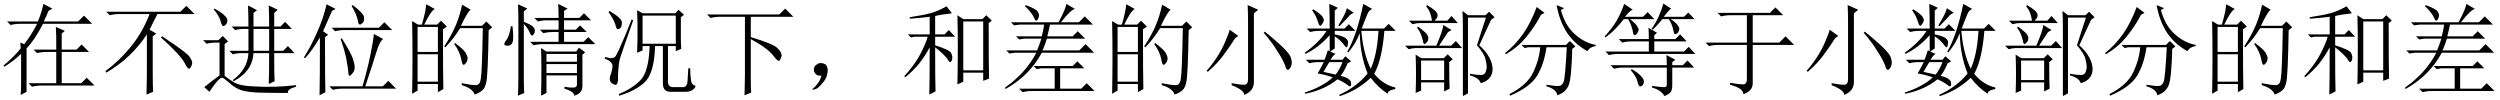 <?xml version='1.0' encoding='UTF-8'?>
<!-- This file was generated by dvisvgm 2.9.1 -->
<svg version='1.1' xmlns='http://www.w3.org/2000/svg' xmlns:xlink='http://www.w3.org/1999/xlink' width='262.5pt' height='10.5pt' viewBox='-72 -72.369 262.5 10.5'>
<defs>
<path id='g0-712' d='M1.846-.246Q2.092-.533 2.256-1.066Q1.887-1.066 1.723-1.189T1.477-1.518Q1.436-1.723 1.477-1.887Q1.518-2.092 1.764-2.256Q2.01-2.461 2.379-2.379T2.83-2.051Q2.912-1.846 2.912-1.641Q2.912-1.395 2.789-.984Q2.666-.615 2.215-.123Q1.805 .328 1.518 .369Q1.271 .41 1.271 .369T1.395 .246Q1.641 .041 1.846-.246Z'/>
<path id='g0-1083' d='M.738-7.506H8.326L8.941-8.121L9.803-7.26H5.332V-5.127Q7.793-4.389 8.162-3.937Q8.572-3.527 8.572-3.199Q8.572-3.076 8.449-2.83Q8.367-2.625 8.285-2.625Q8.121-2.625 7.711-3.158Q7.137-3.937 5.332-4.922V-.738Q5.332 .123 5.373 .697L4.676 .984Q4.717-.533 4.717-1.107V-7.26H2.092Q1.559-7.26 1.107-7.137L.738-7.506Z'/>
<path id='g0-1085' d='M5.537-5.209V-1.271Q5.537-.041 5.578 .615L4.881 .902Q4.922-.656 4.922-1.805V-5.414Q3.281-2.912 .656-1.395L.574-1.559Q1.928-2.543 3.158-4.02Q4.43-5.537 5.209-7.547H2.01Q1.477-7.547 1.025-7.424L.656-7.793H8.449L9.064-8.408L9.926-7.547H6.029Q5.66-6.85 5.209-5.906L5.906-5.496L5.537-5.209ZM6.398-5.086L6.521-5.209Q9.146-3.486 9.393-3.076Q9.68-2.666 9.68-2.42Q9.68-2.256 9.557-2.01Q9.434-1.805 9.352-1.805Q9.187-1.805 8.859-2.461Q8.367-3.322 6.398-5.086Z'/>
<path id='g0-1214' d='M3.158-.328Q4.102-.164 4.512-.164T4.922-.697V-4.307H1.928Q1.395-4.307 .943-4.184L.574-4.553H4.922V-7.424H3.199Q2.666-7.424 2.215-7.301L1.846-7.67H7.342L7.916-8.244L8.736-7.424H5.537V-4.553H8.326L8.982-5.209L9.885-4.307H5.537V-.369Q5.578 .533 4.553 .861Q4.553 .246 3.158-.123V-.328Z'/>
<path id='g0-1405' d='M2.051 .984Q2.092-.246 2.092-5.086Q1.23-3.65 .533-2.912L.41-2.994Q1.189-4.225 1.805-5.66Q2.461-7.096 2.789-8.572L3.732-8.08L3.363-7.875Q2.707-6.398 2.42-5.742L2.953-5.373L2.625-5.127Q2.625-.205 2.666 .656L2.051 .984ZM5.414-8.408L5.537-8.49Q6.727-7.588 6.727-7.178Q6.768-6.768 6.562-6.604T6.316-6.439Q6.111-6.439 6.07-6.891Q5.947-7.506 5.414-8.408ZM3.322-6.111H8.285L8.859-6.686L9.68-5.865H4.635Q4.143-5.865 3.691-5.742L3.322-6.111ZM4.266-4.922L4.389-5.004Q5.414-3.363 5.578-2.789Q5.742-2.256 5.742-1.969Q5.742-1.559 5.496-1.312Q5.291-1.066 5.209-1.066Q5.086-1.066 5.086-1.354Q5.045-1.846 4.881-2.748T4.266-4.922ZM7.752-5.455L8.736-4.922Q8.367-4.717 7.998-3.486T6.85 .041H8.695L9.27-.533L10.09 .287H4.43Q3.896 .287 3.445 .41L3.076 .041H6.562Q7.055-1.641 7.383-3.199Q7.711-4.799 7.752-5.455Z'/>
<path id='g0-2021' d='M.984-7.875Q2.338-7.096 2.297-6.645Q2.297-6.234 2.133-6.07Q1.969-5.947 1.887-5.947Q1.723-5.947 1.641-6.357Q1.477-6.932 .902-7.752L.984-7.875ZM.533-3.035Q.943-2.953 1.107-2.912Q1.271-2.912 1.518-2.994T3.322-6.973L3.486-6.891Q2.256-3.404 2.092-2.871Q1.969-2.379 1.928-1.764Q1.887-1.189 1.887-.615Q1.846-.041 1.559-.123Q1.312-.205 1.148-.369Q1.025-.533 1.025-.738Q1.025-.984 1.107-1.148Q1.271-1.559 1.312-2.051T.492-2.871L.533-3.035ZM4.471-7.383V-4.43H7.957V-7.383H4.471ZM8.49-5.045Q8.49-4.512 8.531-3.896L7.957-3.65V-4.184H7.137V-.656Q7.055 .082 7.629 .123H8.818Q9.146 .041 9.187-.451T9.27-1.846H9.475Q9.475-1.107 9.557-.574Q9.639-.082 10.049 0Q9.803 .615 8.982 .615H7.383Q6.562 .615 6.604-.369V-4.184H5.783Q5.701-1.312 4.676-.369Q3.691 .533 2.01 1.025L1.969 .861Q3.363 .287 4.225-.574Q5.127-1.477 5.209-4.184H4.471V-3.732L3.896-3.486Q3.937-4.43 3.937-4.922V-6.562Q3.937-7.096 3.896-7.957L4.471-7.629H7.916L8.244-7.998L8.818-7.465L8.49-7.219V-5.045Z'/>
<path id='g0-2102' d='M3.855-8.285L4.676-7.67L4.307-7.465Q3.609-6.152 2.748-5.127Q1.928-4.102 .615-3.322L.533-3.445Q1.6-4.307 2.42-5.455Q3.24-6.645 3.855-8.285ZM6.727-8.162L6.398-7.957Q6.85-6.316 7.875-5.414T10.049-4.307V-4.184Q9.434-4.102 9.187-3.65Q7.834-4.389 7.014-5.619Q6.234-6.85 5.947-8.49L6.727-8.162ZM2.256-4.307H6.932L7.342-4.717L7.916-4.143L7.588-3.896Q7.506-.656 7.178 0Q6.85 .697 6.029 .984Q5.906 .328 4.881 .041V-.123Q5.906 .041 6.193 0Q6.521 0 6.686-.451T7.014-4.061H4.881Q4.635-2.297 3.896-1.066Q3.158 .123 1.066 1.025L.984 .861Q2.83-.082 3.445-1.354Q4.102-2.666 4.225-4.061H2.953L2.584-3.979L2.256-4.307Z'/>
<path id='g0-2748' d='M3.691-4.061Q3.691-.287 3.732 .574L3.076 .902Q3.117-.328 3.117-4.061Q2.625-3.117 1.969-2.297Q1.312-1.518 .533-.902L.451-1.025Q1.395-2.051 2.01-3.117Q2.625-4.225 2.912-5.168H1.518L1.148-5.086L.82-5.414H3.117V-7.26Q2.543-7.178 1.025-7.055V-7.219Q2.42-7.424 3.322-7.67Q4.225-7.957 4.881-8.367L5.455-7.629Q4.348-7.506 3.691-7.342V-5.414H4.676L5.127-5.865L5.783-5.168H3.691V-4.266Q5.25-3.773 5.373-3.445Q5.496-3.158 5.496-2.994Q5.496-2.789 5.414-2.625Q5.332-2.502 5.291-2.502Q5.168-2.502 5.004-2.789Q4.758-3.199 3.691-4.061ZM9.311-6.604Q9.311-1.969 9.352-.779L8.736-.533V-1.395H6.645V-.451L6.029-.164Q6.07-1.969 6.07-3.979Q6.07-6.029 6.029-7.424L6.645-7.014H8.654L9.064-7.424L9.639-6.85L9.311-6.604ZM6.645-6.768V-1.641H8.736V-6.768H6.645Z'/>
<path id='g0-3416' d='M2.174-3.937Q2.174-4.061 2.133-4.553L2.543-4.389Q3.24-5.25 3.896-6.521H2.092Q1.559-6.521 1.107-6.398L.738-6.768H3.979Q4.43-7.875 4.553-8.613L5.496-8.121L5.086-7.875Q4.963-7.506 4.594-6.768H8.203L8.818-7.383L9.68-6.521H4.512Q3.65-4.84 2.789-3.937V.615L2.174 .943Q2.215 .287 2.215-.246V-3.363Q1.271-2.502 .451-2.01L.369-2.133Q1.6-3.199 2.174-3.937ZM5.906-5.168Q5.906-5.455 5.865-6.193L6.809-5.783L6.48-5.496V-3.814H8.039L8.572-4.348L9.352-3.568H6.48V-.287H8.531L9.105-.861L9.926-.041H4.348Q3.814-.041 3.363 .082L2.994-.287H5.906V-3.568H4.881Q4.348-3.568 3.896-3.445L3.527-3.814H5.906V-5.168Z'/>
<path id='g0-4671' d='M5.045-6.48Q5.045-7.752 5.004-8.49L6.111-7.998L5.66-7.629V-.41Q5.66 .533 4.635 .943Q4.676 .451 3.322-.082V-.287Q4.225-.123 4.635-.123T5.045-.697V-6.48ZM3.117-5.906L4.02-5.25Q3.691-5.086 3.445-4.635Q3.158-4.184 2.502-3.281Q1.887-2.42 .82-1.477L.697-1.6Q1.23-2.174 1.764-2.994T2.625-4.594Q2.994-5.414 3.117-5.906ZM6.809-5.701Q8.367-4.43 8.941-3.814T9.557-2.912Q9.639-2.625 9.639-2.502Q9.639-2.133 9.475-1.887Q9.311-1.682 9.229-1.682Q9.064-1.682 8.941-2.133Q8.695-2.789 8.121-3.65Q7.588-4.553 6.686-5.578L6.809-5.701Z'/>
<path id='g0-5150' d='M2.625-8.367L2.707-8.49Q3.773-8.08 3.937-7.834T4.102-7.424Q4.102-7.219 3.979-7.014Q3.896-6.85 3.814-6.85Q3.691-6.85 3.568-7.178Q3.322-7.711 2.625-8.367ZM5.25-6.439Q5.086-5.66 4.963-5.209H7.629L8.162-5.742L8.941-4.963H4.922Q4.758-4.389 4.471-3.732H8.326L8.982-4.389L9.885-3.486H4.389Q3.117-1.107 .574 .328L.533 .164Q2.707-1.354 3.814-3.486H1.559L.984-3.404L.656-3.732H3.896Q4.143-4.348 4.348-4.963H2.543L2.01-4.881L1.682-5.209H4.389Q4.553-5.865 4.635-6.439H2.051L1.477-6.357L1.148-6.686H6.152Q6.891-8.08 6.973-8.613L7.875-8.08Q7.465-8.039 6.398-6.686H8.285L8.9-7.301L9.762-6.439H5.25ZM3.527-2.092H7.629L8.121-2.584L8.859-1.846H6.316V.287H8.531L9.105-.287L9.926 .533H3.363Q2.83 .533 2.379 .656L2.01 .287H5.742V-1.846H4.307L3.855-1.764L3.527-2.092Z'/>
<path id='g0-5877' d='M1.928-6.932Q1.928-7.752 1.887-8.572L2.871-8.121L2.502-7.834V-6.727Q3.363-6.398 3.527-6.152Q3.691-5.947 3.65-5.742Q3.65-5.537 3.527-5.414Q3.445-5.291 3.363-5.291Q3.24-5.291 3.117-5.619Q2.912-6.07 2.502-6.521V-.656Q2.502 0 2.543 .738L1.887 1.025Q1.928-.041 1.928-.902V-6.932ZM1.312-6.275Q1.436-5.086 1.354-4.717Q1.271-4.389 1.107-4.307Q.984-4.225 .82-4.225T.533-4.266Q.451-4.348 .451-4.389Q.451-4.553 .656-4.799Q.984-5.209 1.148-6.275H1.312ZM7.096-8.121L6.727-7.875V-7.137H8.326L8.818-7.629L9.557-6.891H6.727V-5.906H7.957L8.408-6.357L9.105-5.66H6.727V-4.635H8.777L9.27-5.127L10.008-4.389H4.512Q3.979-4.389 3.527-4.266L3.158-4.635H6.152V-5.66H5.537Q5.004-5.66 4.553-5.537L4.184-5.906H6.152V-6.891H4.963Q4.43-6.891 3.979-6.768L3.609-7.137H6.152Q6.152-7.834 6.111-8.613L7.096-8.121ZM4.881-3.363V-2.543H8.08V-3.363H4.881ZM4.881-2.297V-1.354H8.08V-2.297H4.881ZM4.307-3.979L4.881-3.609H7.998L8.285-4.02L8.941-3.527L8.654-3.281V-.082Q8.695 .779 7.793 1.025Q7.834 .615 6.768 .287V.082Q7.383 .205 7.752 .164Q8.121 .164 8.08-.287V-1.107H4.881V.738L4.307 1.025Q4.348-.164 4.348-1.641T4.307-3.979Z'/>
<path id='g0-7072' d='M3.076-2.502Q2.748-1.969 2.461-1.477Q2.994-1.354 3.732-1.189Q4.102-1.6 4.471-2.502H3.076ZM1.395-8.039Q2.174-7.547 2.338-7.301T2.502-6.932Q2.502-6.727 2.338-6.521Q2.215-6.316 2.133-6.316Q2.01-6.316 1.887-6.727Q1.723-7.301 1.271-7.957L1.395-8.039ZM4.922-8.162L5.66-7.67Q5.332-7.588 5.086-7.26Q4.799-6.932 4.143-6.275L4.02-6.357Q4.799-7.588 4.922-8.162ZM3.076-8.613L3.979-8.203L3.65-7.916V-6.029H4.676L5.127-6.48L5.824-5.783H3.65V-5.414Q4.594-5.209 4.799-5.004Q5.045-4.84 5.045-4.553Q5.045-4.43 5.004-4.225Q4.963-4.061 4.881-4.061T4.594-4.348Q4.266-4.799 3.65-5.209V-3.937L3.158-3.609L3.732-3.363Q3.527-3.281 3.199-2.748H4.471L4.758-3.117L5.373-2.584L5.004-2.379Q4.594-1.436 4.266-1.066Q4.922-.902 5.127-.697Q5.373-.533 5.373-.246T5.25 .041T4.963-.123Q4.512-.451 3.937-.697Q2.502 .451 .533 .82L.492 .697Q2.379 .082 3.445-.902Q2.625-1.189 1.846-1.312Q2.01-1.559 2.502-2.502H1.969Q1.436-2.502 .984-2.379L.615-2.748H2.584Q2.748-3.158 2.912-3.732L3.117-3.65V-5.332Q2.01-4.061 .574-3.363L.492-3.486Q2.01-4.553 2.789-5.783H2.051Q1.518-5.783 1.066-5.66L.697-6.029H3.117Q3.117-7.506 3.076-8.613ZM6.439-5.783Q6.645-3.404 7.424-1.805Q8.08-3.199 8.244-5.783H6.439ZM6.645-8.613L7.588-8.08Q7.26-7.957 7.096-7.588T6.48-6.029H8.818L9.311-6.521L10.049-5.783H8.859Q8.613-2.748 7.793-1.271Q8.736-.123 10.008 .164V.328Q9.229 .451 9.187 .82Q8.121 .082 7.424-.861Q6.07 .451 4.184 1.066L4.102 .943Q5.988 .082 7.096-1.312Q6.316-3.24 6.275-5.537Q5.865-4.471 5.086-3.527L4.963-3.609Q5.947-5.25 6.645-8.613Z'/>
<path id='g0-11444' d='M1.846-6.193V-3.568H3.979V-6.193H1.846ZM1.846-3.322V-.451H3.979V-3.322H1.846ZM4.512-5.947Q4.512-1.148 4.553 .328L3.979 .656V-.205H1.846V.492L1.271 .82Q1.312-1.107 1.312-2.994Q1.312-4.922 1.271-6.809L1.887-6.439H2.297Q2.707-7.834 2.748-8.572L3.65-8.08Q3.24-7.875 2.543-6.439H3.896L4.307-6.85L4.922-6.234L4.512-5.947ZM6.521-8.531L7.424-7.998Q7.096-7.793 6.398-6.316H8.613L9.064-6.768L9.68-6.152L9.311-5.865Q9.229-1.066 9.064-.41Q8.941 .205 8.654 .451Q8.408 .697 7.834 .902Q7.629 .246 6.48-.082V-.287Q7.506-.082 7.957-.082T8.49-.779Q8.613-1.477 8.695-6.07H6.316Q5.578-4.881 4.758-4.061L4.635-4.143Q5.496-5.455 5.906-6.48T6.521-8.531ZM5.783-4.512Q6.768-3.773 6.932-3.404Q7.096-3.076 7.096-2.912Q7.096-2.625 6.932-2.42T6.686-2.215Q6.521-2.215 6.439-2.789Q6.275-3.609 5.701-4.389L5.783-4.512Z'/>
<path id='g0-12665' d='M2.543-8.613L3.445-7.998Q3.158-7.957 2.625-7.26H4.512L5.004-7.752L5.701-7.014H3.158Q3.773-6.521 3.896-6.275Q4.061-6.029 4.061-5.906T3.937-5.578Q3.855-5.414 3.691-5.332Q3.527-5.291 3.486-5.537T3.322-6.193T2.953-7.014H2.502Q2.051-6.439 1.641-6.029Q1.271-5.619 .574-5.086L.492-5.209Q1.23-5.988 1.723-6.809Q2.215-7.67 2.543-8.613ZM5.127-4.922Q5.127-5.701 5.086-6.111L5.988-5.578L5.701-5.332V-4.922H7.916L8.408-5.414L9.105-4.676H5.701V-3.609H8.818L9.311-4.102L10.008-3.363H1.928Q1.395-3.363 .943-3.24L.574-3.609H5.127V-4.676H3.322Q2.789-4.676 2.338-4.553L1.969-4.922H5.127ZM7.014-2.174Q7.014-2.625 6.973-3.24L7.916-2.748L7.588-2.502V-2.174H8.695L9.187-2.666L9.885-1.928H7.588V-.082Q7.588 .328 7.465 .574T6.768 1.066Q6.439 .451 5.455 .164V0Q6.357 .123 6.686 .123Q7.014 .164 7.014-.123V-1.928H2.461Q1.928-1.928 1.477-1.805L1.107-2.174H7.014ZM3.322-1.764Q4.061-1.354 4.348-.984Q4.676-.656 4.594-.328T4.266 .041Q4.061 .123 3.937-.451Q3.814-.984 3.24-1.641L3.322-1.764ZM7.424-7.014Q8.039-6.604 8.162-6.357Q8.326-6.152 8.326-5.988Q8.326-5.865 8.244-5.701Q8.203-5.578 7.998-5.455T7.711-5.783T7.506-6.48Q7.424-6.727 7.219-7.014H6.562Q5.865-6.193 5.537-5.906L5.414-5.988Q5.824-6.562 6.152-7.26Q6.48-7.998 6.645-8.654L7.465-8.121Q7.342-8.039 7.055-7.711Q6.809-7.424 6.686-7.26H8.818L9.27-7.711L9.926-7.014H7.424Z'/>
<path id='g0-17931' d='M5.619-5.988V-3.691H7.26V-5.988H5.619ZM5.086-3.691V-5.988H4.676Q4.143-5.988 3.691-5.865L3.322-6.234H5.086Q5.086-7.342 5.045-8.449L5.988-7.957L5.619-7.67V-6.234H7.26Q7.26-7.383 7.219-8.449L8.162-7.998L7.793-7.67V-6.234H8.449L8.941-6.727L9.639-5.988H7.793V-3.691H8.736L9.229-4.184L9.926-3.445H7.793Q7.793-1.066 7.834-.492L7.219-.205Q7.26-1.025 7.26-3.445H5.619Q5.496-1.518 3.527-.492L3.445-.615Q5.004-1.764 5.086-3.445H4.43Q3.896-3.445 3.445-3.322L3.076-3.691H5.086ZM1.436-8.039L1.518-8.121Q2.297-7.711 2.584-7.383Q2.912-7.096 2.871-6.809T2.666-6.398T2.461-6.275Q2.297-6.275 2.174-6.768Q2.01-7.383 1.436-8.039ZM2.584-1.066Q3.035-.697 3.65-.328Q4.307 0 5.537 .041Q6.809 .123 7.916 .082Q9.064 .041 10.09-.082V.082Q9.146 .328 9.229 .738Q7.342 .738 6.152 .697Q5.004 .656 4.348 .451T3.076-.328Q2.461-.861 2.338-.861Q2.215-.902 1.887-.574T.984 .615L.451 .123Q1.148-.451 2.051-1.107V-4.553H1.682Q1.148-4.553 .697-4.43L.328-4.799H1.928L2.379-5.25L2.953-4.676L2.584-4.389V-1.066Z'/>
<path id='g0-18200' d='M6.604 1.066V-5.988Q6.604-6.973 6.562-7.875L7.137-7.424H8.982L9.352-7.793L9.926-7.219L9.557-6.932L8.326-4.266Q9.064-3.609 9.393-2.953Q9.721-2.338 9.721-1.764Q9.721-1.23 9.393-.82Q9.064-.451 8.49-.287Q8.285-.861 7.342-1.107V-1.271Q8.162-1.148 8.49-1.148Q8.859-1.148 8.982-1.436T9.105-1.969Q9.105-2.256 8.982-2.789Q8.859-3.363 8.08-4.266L9.023-7.178H7.137V.779L6.604 1.066ZM2.215-2.666V-.615H4.635V-2.666H2.215ZM.943-6.85H3.363Q3.281-7.342 3.158-7.67T2.748-8.367L2.83-8.49Q3.896-7.875 3.937-7.506Q4.02-7.178 3.609-6.85H4.963L5.414-7.342L6.07-6.604H2.092Q1.764-6.604 1.312-6.48L.943-6.85ZM3.814-4.225Q4.471-5.742 4.553-6.398L5.414-5.865L5.045-5.66Q4.676-5.127 4.102-4.225H5.373L5.865-4.717L6.521-3.979H1.682Q1.354-3.979 .902-3.855L.533-4.225H3.814ZM1.641 .738Q1.682-.287 1.682-1.271T1.641-3.281L2.256-2.912H4.594L5.004-3.322L5.537-2.789L5.168-2.502Q5.168-.41 5.209 .287L4.635 .574V-.369H2.215V.492L1.641 .738ZM1.887-6.234Q2.625-5.701 2.83-5.414T2.953-4.881Q2.912-4.635 2.748-4.512Q2.625-4.389 2.584-4.389Q2.461-4.389 2.42-4.676Q2.338-5.045 2.215-5.373T1.805-6.111L1.887-6.234Z'/>
</defs>
<g id='page1'>
<use x='-72' y='-63.346' xlink:href='#g0-3416'/>
<use x='-61.5' y='-63.346' xlink:href='#g0-1085'/>
<use x='-51' y='-63.346' xlink:href='#g0-17931'/>
<use x='-40.5' y='-63.346' xlink:href='#g0-1405'/>
<use x='-30' y='-63.346' xlink:href='#g0-11444'/>
<use x='-19.5' y='-63.346' xlink:href='#g0-5877'/>
<use x='-9' y='-63.346' xlink:href='#g0-2021'/>
<use x='1.5' y='-63.346' xlink:href='#g0-1083'/>
<use x='12' y='-63.346' xlink:href='#g0-712'/>
<use x='22.5' y='-63.346' xlink:href='#g0-2748'/>
<use x='33' y='-63.346' xlink:href='#g0-5150'/>
<use x='43.5' y='-63.346' xlink:href='#g0-11444'/>
<use x='54' y='-63.346' xlink:href='#g0-4671'/>
<use x='64.5' y='-63.346' xlink:href='#g0-7072'/>
<use x='75' y='-63.346' xlink:href='#g0-18200'/>
<use x='85.5' y='-63.346' xlink:href='#g0-2102'/>
<use x='96' y='-63.346' xlink:href='#g0-12665'/>
<use x='106.5' y='-63.346' xlink:href='#g0-1214'/>
<use x='117' y='-63.346' xlink:href='#g0-4671'/>
<use x='127.5' y='-63.346' xlink:href='#g0-7072'/>
<use x='138' y='-63.346' xlink:href='#g0-18200'/>
<use x='148.5' y='-63.346' xlink:href='#g0-2102'/>
<use x='159' y='-63.346' xlink:href='#g0-11444'/>
<use x='169.5' y='-63.346' xlink:href='#g0-2748'/>
<use x='180' y='-63.346' xlink:href='#g0-5150'/>
</g>
</svg>